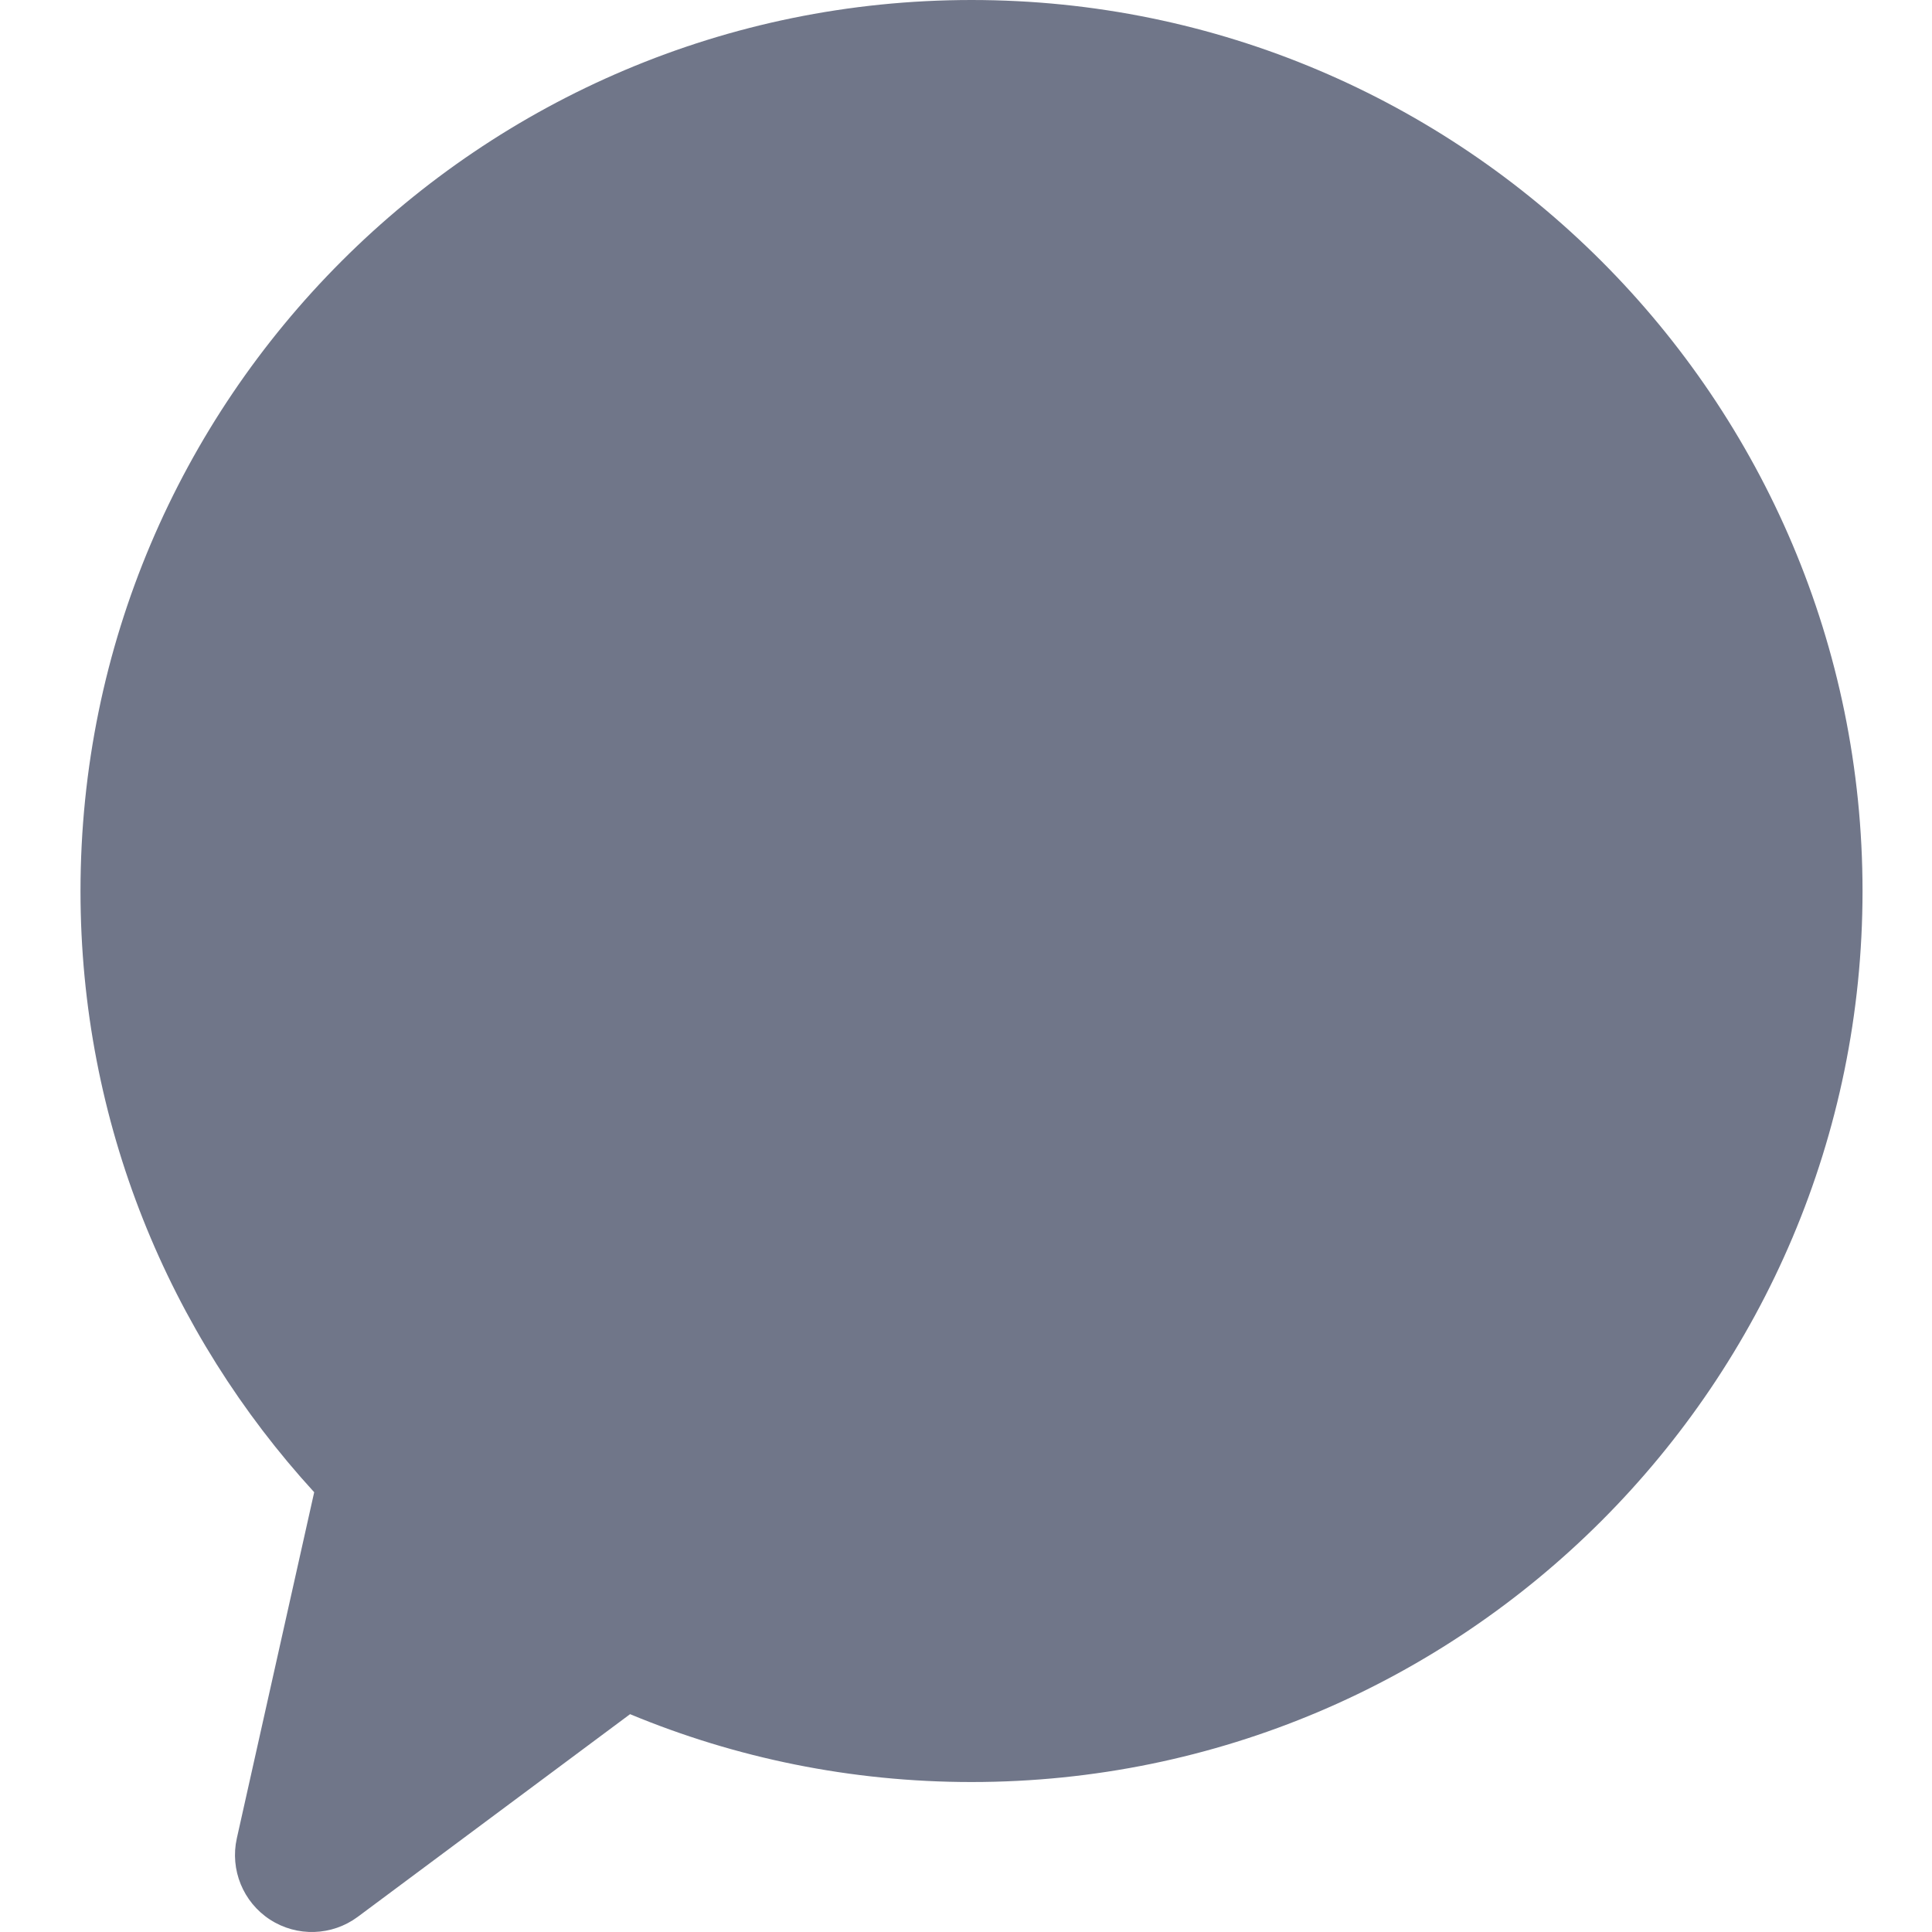 <svg width="24" height="24" viewBox="0 0 24 24" version="1.1" xmlns="http://www.w3.org/2000/svg" xmlns:xlink="http://www.w3.org/1999/xlink">
<title>chat</title>
<desc>Created using Figma</desc>
<g id="Canvas" transform="translate(-3 125)">
<g id="chat">
<g id="chat">
<use xlink:href="#path0_fill" transform="translate(4 -125)" fill="#707689"/>
</g>
</g>
</g>
<defs>
<path id="path0_fill" fill-rule="evenodd" d="M 2.903 18.537C 1.1 16.567 0 13.945 0 11.069C 0 4.96 4.96 0 11.069 0C 17.177 0 22.137 4.96 22.137 11.069C 22.137 17.177 17.177 22.137 11.069 22.137C 9.566 22.137 8.134 21.837 6.827 21.294L 3.445 23.811C 3.125 24.049 2.69 24.064 2.354 23.846C 2.02 23.629 1.855 23.226 1.942 22.836L 2.903 18.537Z"/>
</defs>
</svg>
